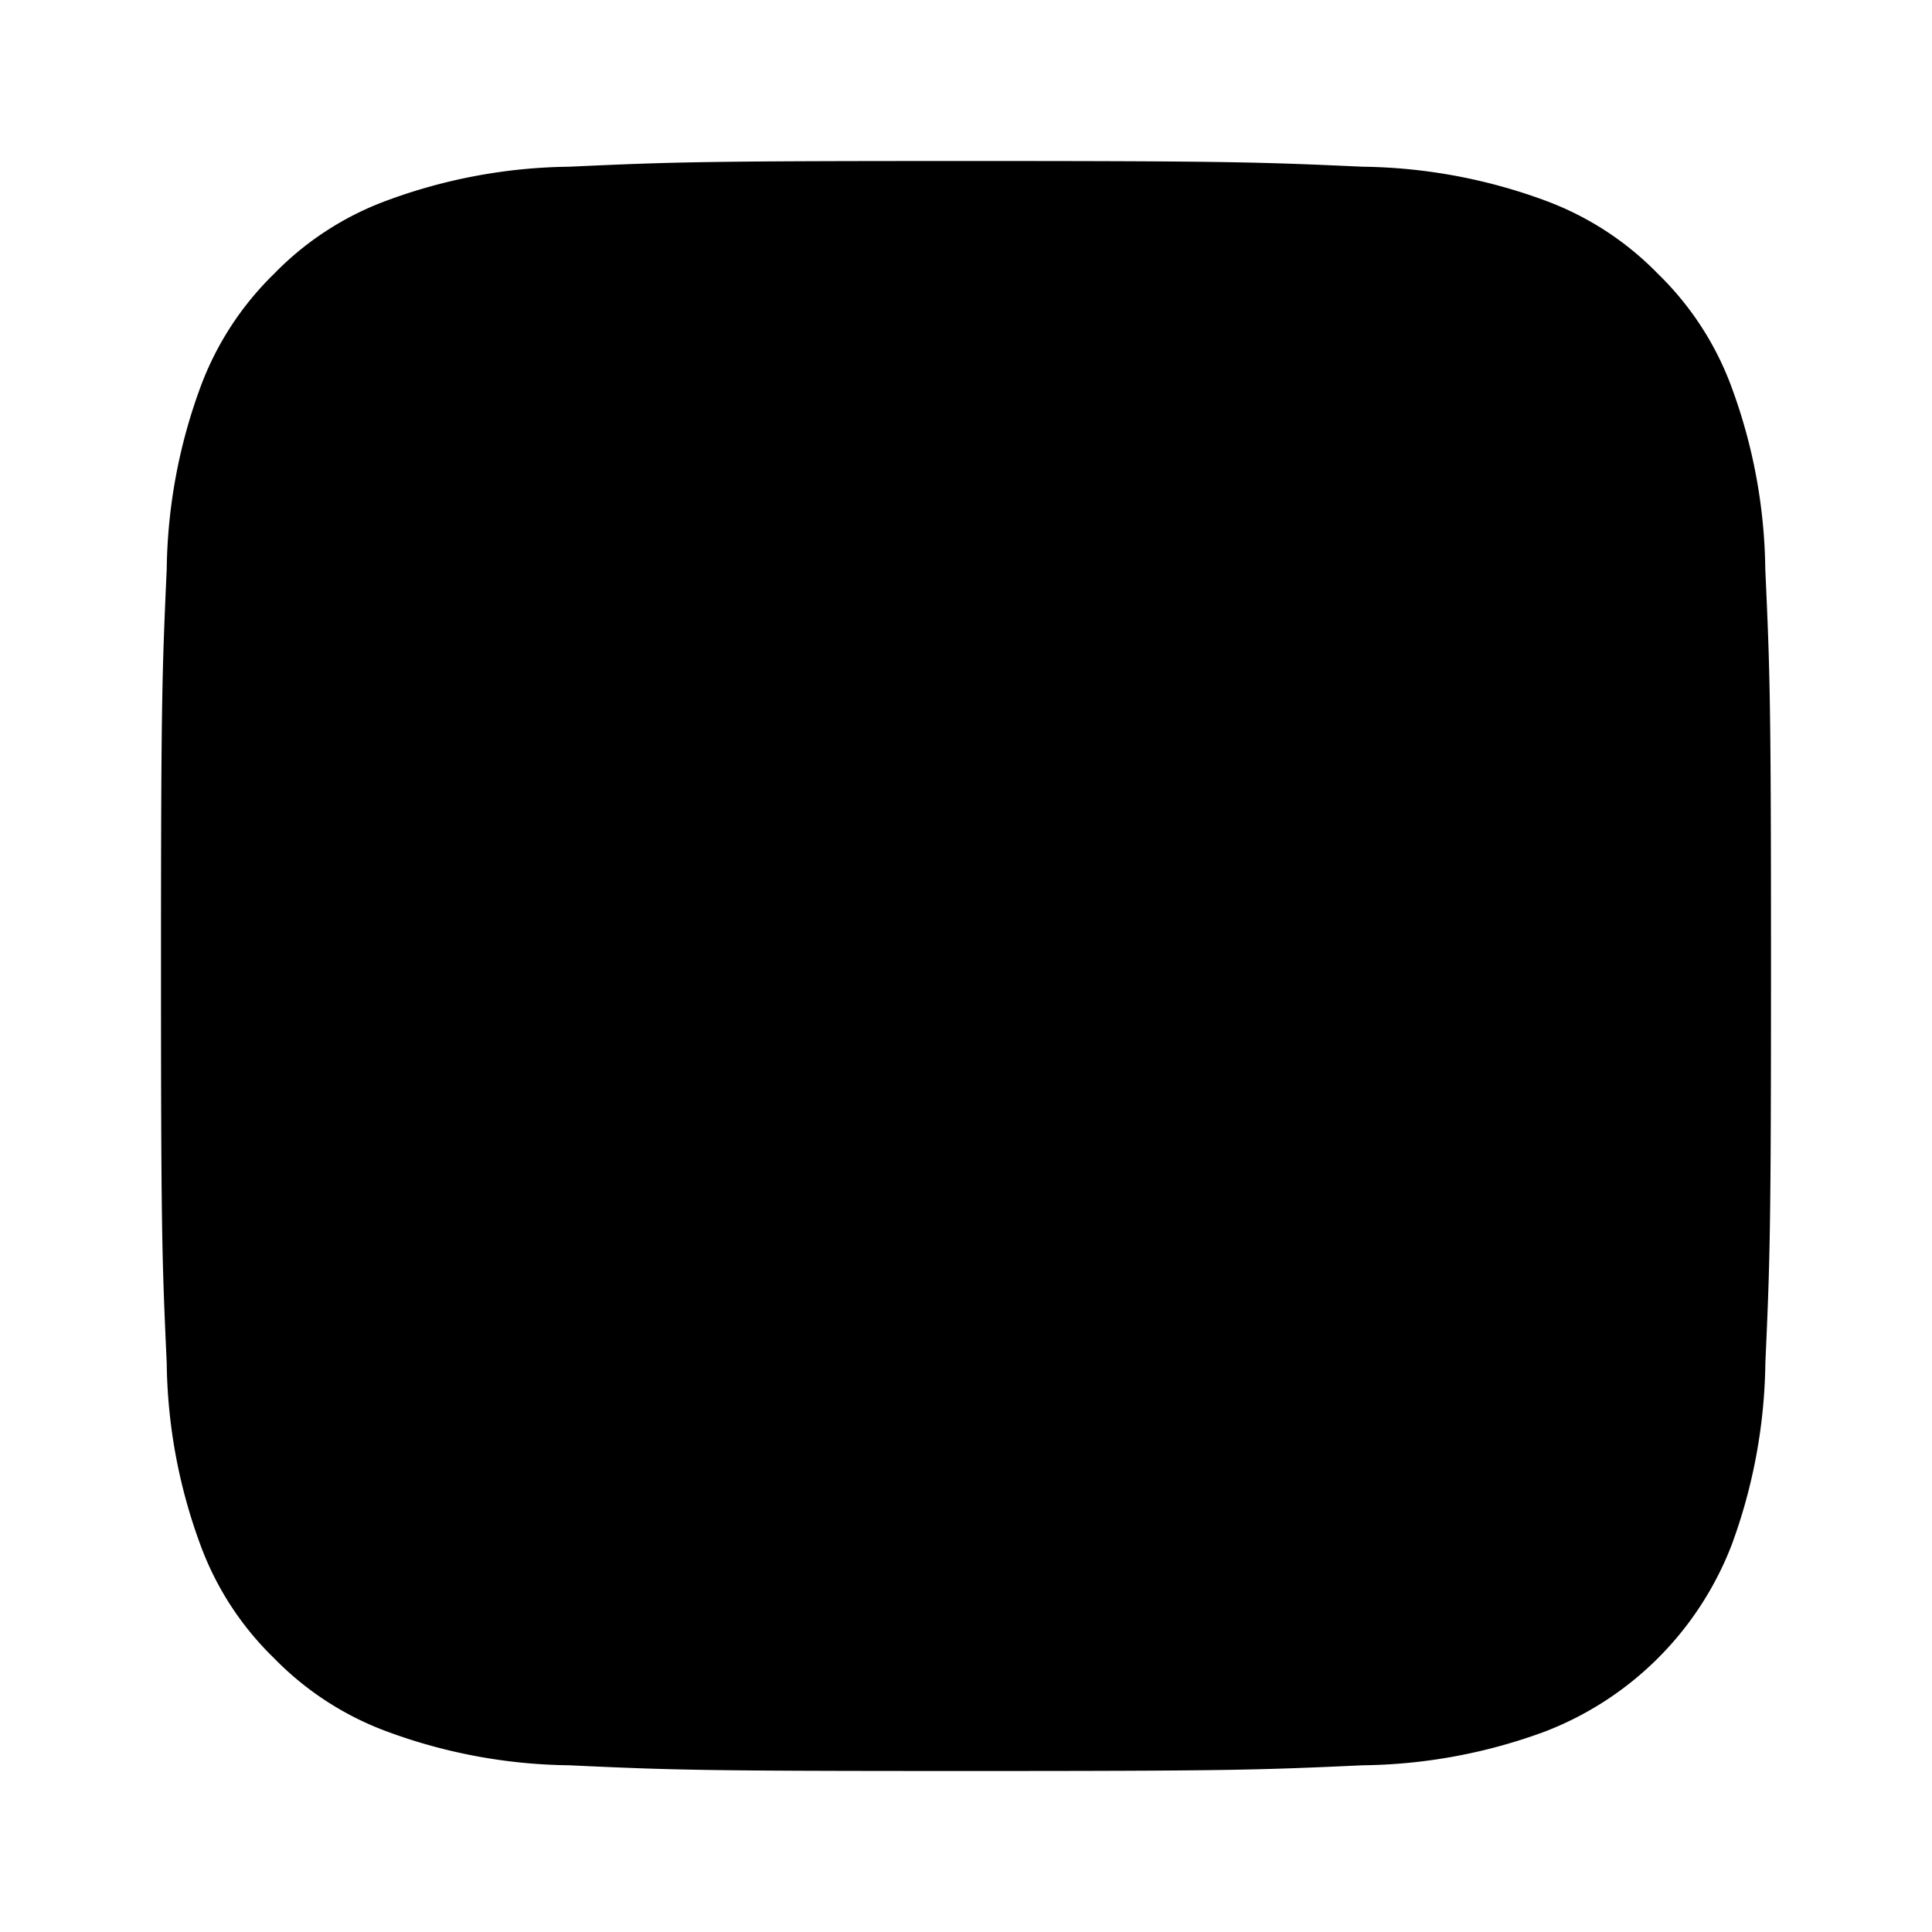 <svg xmlns="http://www.w3.org/2000/svg" viewBox="0 0 24 24"><g data-name="Brand Logos"><path class="uim-tertiary" d="M20.936,7.564A6.061,6.061,0,0,0,20.559,5.525a3.401,3.401,0,0,0-.821-1.263A3.398,3.398,0,0,0,18.475,3.441a6.094,6.094,0,0,0-2.039-.378C15.278,3.012,14.931,3,12,3c-2.931,0-3.278.011-4.436.064A6.061,6.061,0,0,0,5.525,3.441a3.39,3.39,0,0,0-1.263.821,3.425,3.425,0,0,0-.821,1.263,6.096,6.096,0,0,0-.378,2.039C3.012,8.723,3,9.069,3,12.001s.011,3.279.064,4.436a6.061,6.061,0,0,0,.378,2.039A3.385,3.385,0,0,0,4.263,19.737a3.41,3.41,0,0,0,1.263.821,6.059,6.059,0,0,0,2.039.378C8.721,20.99,9.069,21,12,21c2.932,0,3.279-.011,4.436-.064a6.059,6.059,0,0,0,2.039-.378,3.635,3.635,0,0,0,2.084-2.083,6.09,6.09,0,0,0,.378-2.039c.053-1.158.064-1.506.064-4.436C21,9.069,20.989,8.722,20.936,7.564Z"/><path class="uim-primary" d="M17.793,7.618a2.459,2.459,0,0,0-1.41-1.41,4.132,4.132,0,0,0-1.38-.256c-.784-.036-1.019-.043-3.003-.043s-2.219.007-3.002.043a4.1,4.1,0,0,0-1.38.256,2.459,2.459,0,0,0-1.41,1.41,4.134,4.134,0,0,0-.256,1.38c-.035.784-.043,1.018-.043,3.003s.007,2.219.043,3.003a4.103,4.103,0,0,0,.256,1.38,2.46,2.46,0,0,0,1.41,1.41,4.107,4.107,0,0,0,1.38.256v0c.783.036,1.018.043,3.002.043s2.219-.007,3.003-.043a4.104,4.104,0,0,0,1.38-.256,2.46,2.46,0,0,0,1.41-1.41,4.123,4.123,0,0,0,.256-1.38c.036-.784.043-1.018.043-3.003s-.007-2.219-.043-3.003A4.103,4.103,0,0,0,17.793,7.618Zm-5.793,8.197A3.815,3.815,0,0,1,8.185,12h0a3.815,3.815,0,1,1,3.815,3.815Zm3.966-6.89a.892.892,0,0,1,0-1.783H15.967a.892.892,0,1,1-.001,1.783Z"/><path class="uim-primary" d="M12,9.523A2.477,2.477,0,1,0,14.477,12,2.477,2.477,0,0,0,12,9.523Z"/><path class="uim-primary" d="M21.929,7.071a6.734,6.734,0,0,0-.42-2.265,3.779,3.779,0,0,0-.912-1.403,3.776,3.776,0,0,0-1.403-.912,6.771,6.771,0,0,0-2.265-.42C15.642,2.013,15.257,2,12,2c-3.256,0-3.643.012-4.929.071a6.734,6.734,0,0,0-2.265.42,3.766,3.766,0,0,0-1.403.912,3.806,3.806,0,0,0-.912,1.403,6.773,6.773,0,0,0-.42,2.265C2.013,8.358,2,8.744,2,12.001s.012,3.643.071,4.929A6.734,6.734,0,0,0,2.491,19.195a3.761,3.761,0,0,0,.912,1.402,3.789,3.789,0,0,0,1.403.912,6.732,6.732,0,0,0,2.265.42C8.357,21.989,8.744,22,12,22c3.257,0,3.644-.012,4.929-.071a6.732,6.732,0,0,0,2.265-.42A4.039,4.039,0,0,0,21.51,19.195a6.766,6.766,0,0,0,.42-2.265C21.988,15.643,22,15.256,22,12,22,8.743,21.988,8.358,21.929,7.071Zm-2.544,7.992a5.434,5.434,0,0,1-.345,1.804A3.799,3.799,0,0,1,16.867,19.04a5.45,5.45,0,0,1-1.803.345c-.792.037-1.046.045-3.063.045s-2.271-.009-3.063-.045A5.453,5.453,0,0,1,7.134,19.04a3.799,3.799,0,0,1-2.173-2.173,5.45,5.45,0,0,1-.345-1.804c-.037-.792-.045-1.045-.045-3.063s.008-2.271.045-3.063a5.45,5.45,0,0,1,.345-1.803A3.798,3.798,0,0,1,7.134,4.96,5.45,5.45,0,0,1,8.937,4.615h0c.793-.037,1.046-.045,3.064-.045s2.271.009,3.063.045A5.442,5.442,0,0,1,16.868,4.96a3.8,3.8,0,0,1,2.173,2.173,5.448,5.448,0,0,1,.345,1.803c.036.792.044,1.046.044,3.063S19.421,14.27,19.385,15.063Z"/></g></svg>